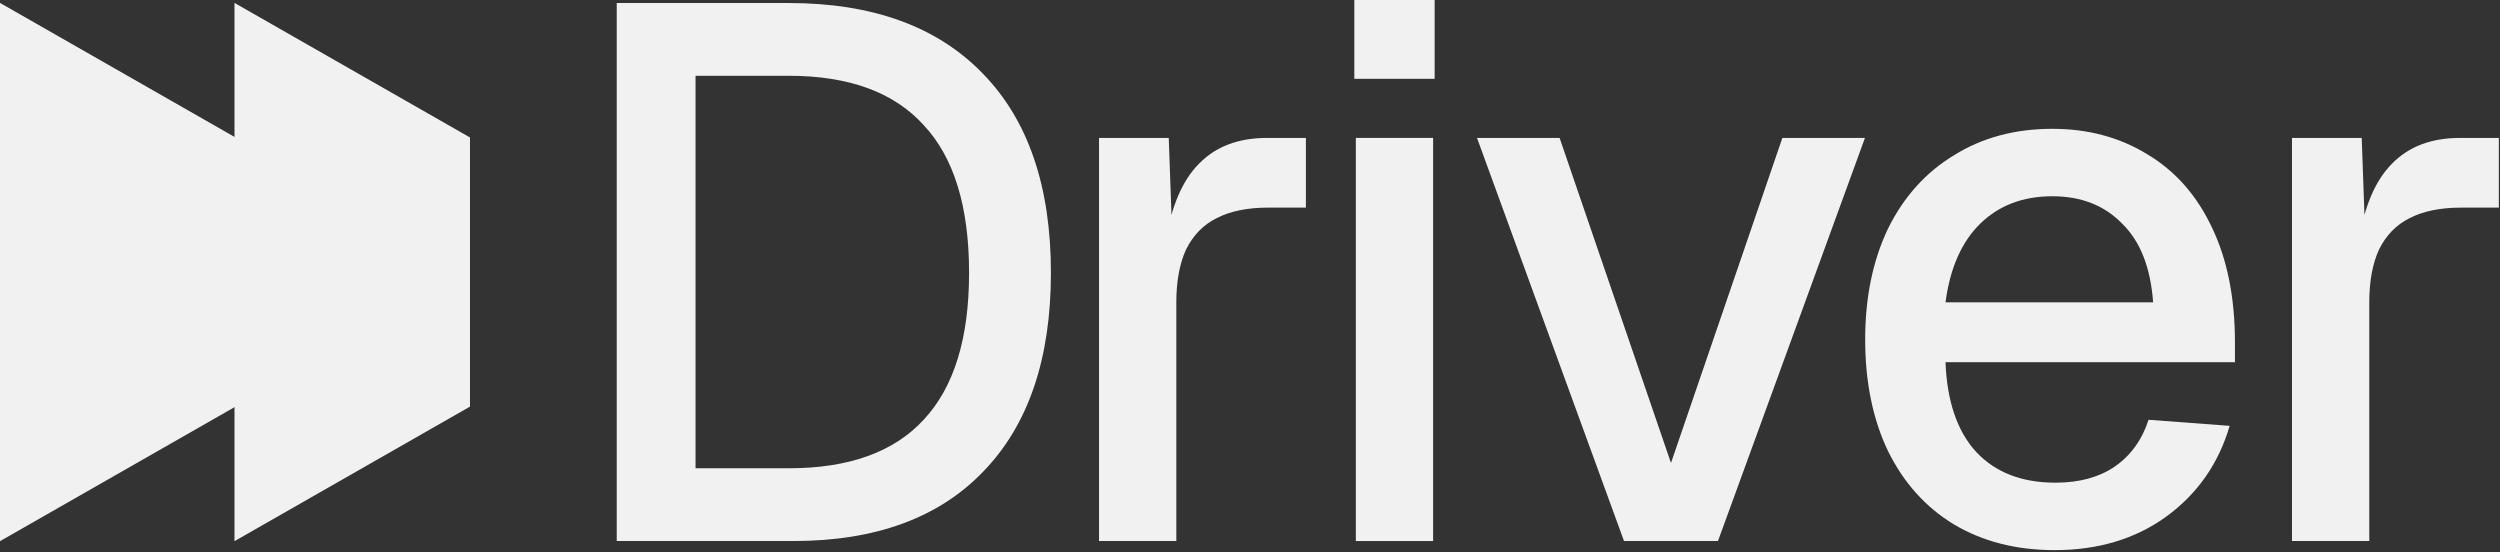 <svg width="1123" height="248" viewBox="0 0 1123 248" fill="none" xmlns="http://www.w3.org/2000/svg">
<rect x="0" y="0" width="1123" height="248" fill="#333333" stroke="none"/>
<g clip-path="url(#clip0_592_9400)">
<path d="M277.035 1.362H354.3C391.968 1.362 421.014 11.914 441.436 33.017C461.86 53.893 472.071 83.733 472.071 122.536C472.071 161.112 461.972 190.837 441.777 211.714C421.808 232.59 393.33 243.028 356.343 243.028H277.035V1.362ZM354.3 210.352C381.303 210.352 401.499 203.091 414.887 188.568C428.502 174.046 435.31 152.035 435.31 122.536C435.31 92.809 428.502 70.685 414.887 56.162C401.499 41.413 381.303 34.038 354.3 34.038H312.434V210.352H354.3Z" fill="#F1F1F1"/>
<path d="M493.684 61.95H524.997L526.7 109.602L523.634 108.581C526.131 92.697 531.124 81.01 538.614 73.522C546.1 65.807 556.31 61.95 569.246 61.95H586.606V93.264H569.587C560.282 93.264 552.568 94.852 546.44 98.029C540.542 100.979 536.005 105.631 532.827 111.985C529.878 118.338 528.403 126.28 528.403 135.811V243.029H493.684V61.95Z" fill="#F1F1F1"/>
<path d="M609.041 61.95H643.756V243.029H609.041V61.95ZM608.359 0.001H644.437V35.4H608.359V0.001Z" fill="#F1F1F1"/>
<path d="M663.471 61.95H700.571L750.607 207.97L800.642 61.95H837.742L771.709 243.029H729.504L663.471 61.95Z" fill="#F1F1F1"/>
<path d="M922.935 247.114C905.687 247.114 890.6 243.256 877.664 235.541C864.957 227.826 855.087 216.82 848.05 202.524C841.245 188.229 837.839 171.55 837.839 152.489C837.839 133.655 841.245 117.091 848.05 102.795C855.087 88.499 864.957 77.493 877.664 69.778C890.371 61.836 905.123 57.865 921.913 57.865C938.023 57.865 952.321 61.722 964.8 69.438C977.279 76.926 986.925 87.931 993.733 102.454C1000.54 116.75 1003.94 133.882 1003.94 153.851V162.701H873.921C874.603 180.4 879.251 193.902 887.875 203.205C896.499 212.282 908.296 216.82 923.276 216.82C933.939 216.82 942.787 214.438 949.825 209.672C957.086 204.68 962.191 197.646 965.141 188.569L1001.56 191.292C996.57 208.311 987.037 221.926 972.971 232.137C959.125 242.121 942.447 247.114 922.935 247.114ZM967.185 135.811C966.046 120.154 961.398 108.354 953.227 100.412C945.284 92.243 934.849 88.159 921.913 88.159C908.753 88.159 897.973 92.243 889.578 100.412C881.183 108.581 875.961 120.381 873.921 135.811H967.185Z" fill="#F1F1F1"/>
<path d="M1029.56 61.95H1060.88L1062.58 109.602L1059.52 108.581C1062.01 92.697 1067.01 81.01 1074.49 73.522C1081.98 65.807 1092.19 61.95 1105.13 61.95H1122.48V93.264H1105.46C1096.16 93.264 1088.45 94.852 1082.32 98.029C1076.42 100.979 1071.88 105.631 1068.71 111.985C1065.76 118.338 1064.28 126.28 1064.28 135.811V243.029H1029.56V61.95Z" fill="#F1F1F1"/>
<path d="M0 243.093V1.305L105.782 61.752V182.646L0 243.093Z" fill="#F1F1F1"/>
<path d="M105.332 243.093V1.305L211.114 61.752V182.646L105.332 243.093Z" fill="#F1F1F1"/>
</g>
<defs>
<clipPath id="clip0_592_9400">
<rect width="1123" height="247.533" fill="white"/>
</clipPath>
</defs>
</svg>
